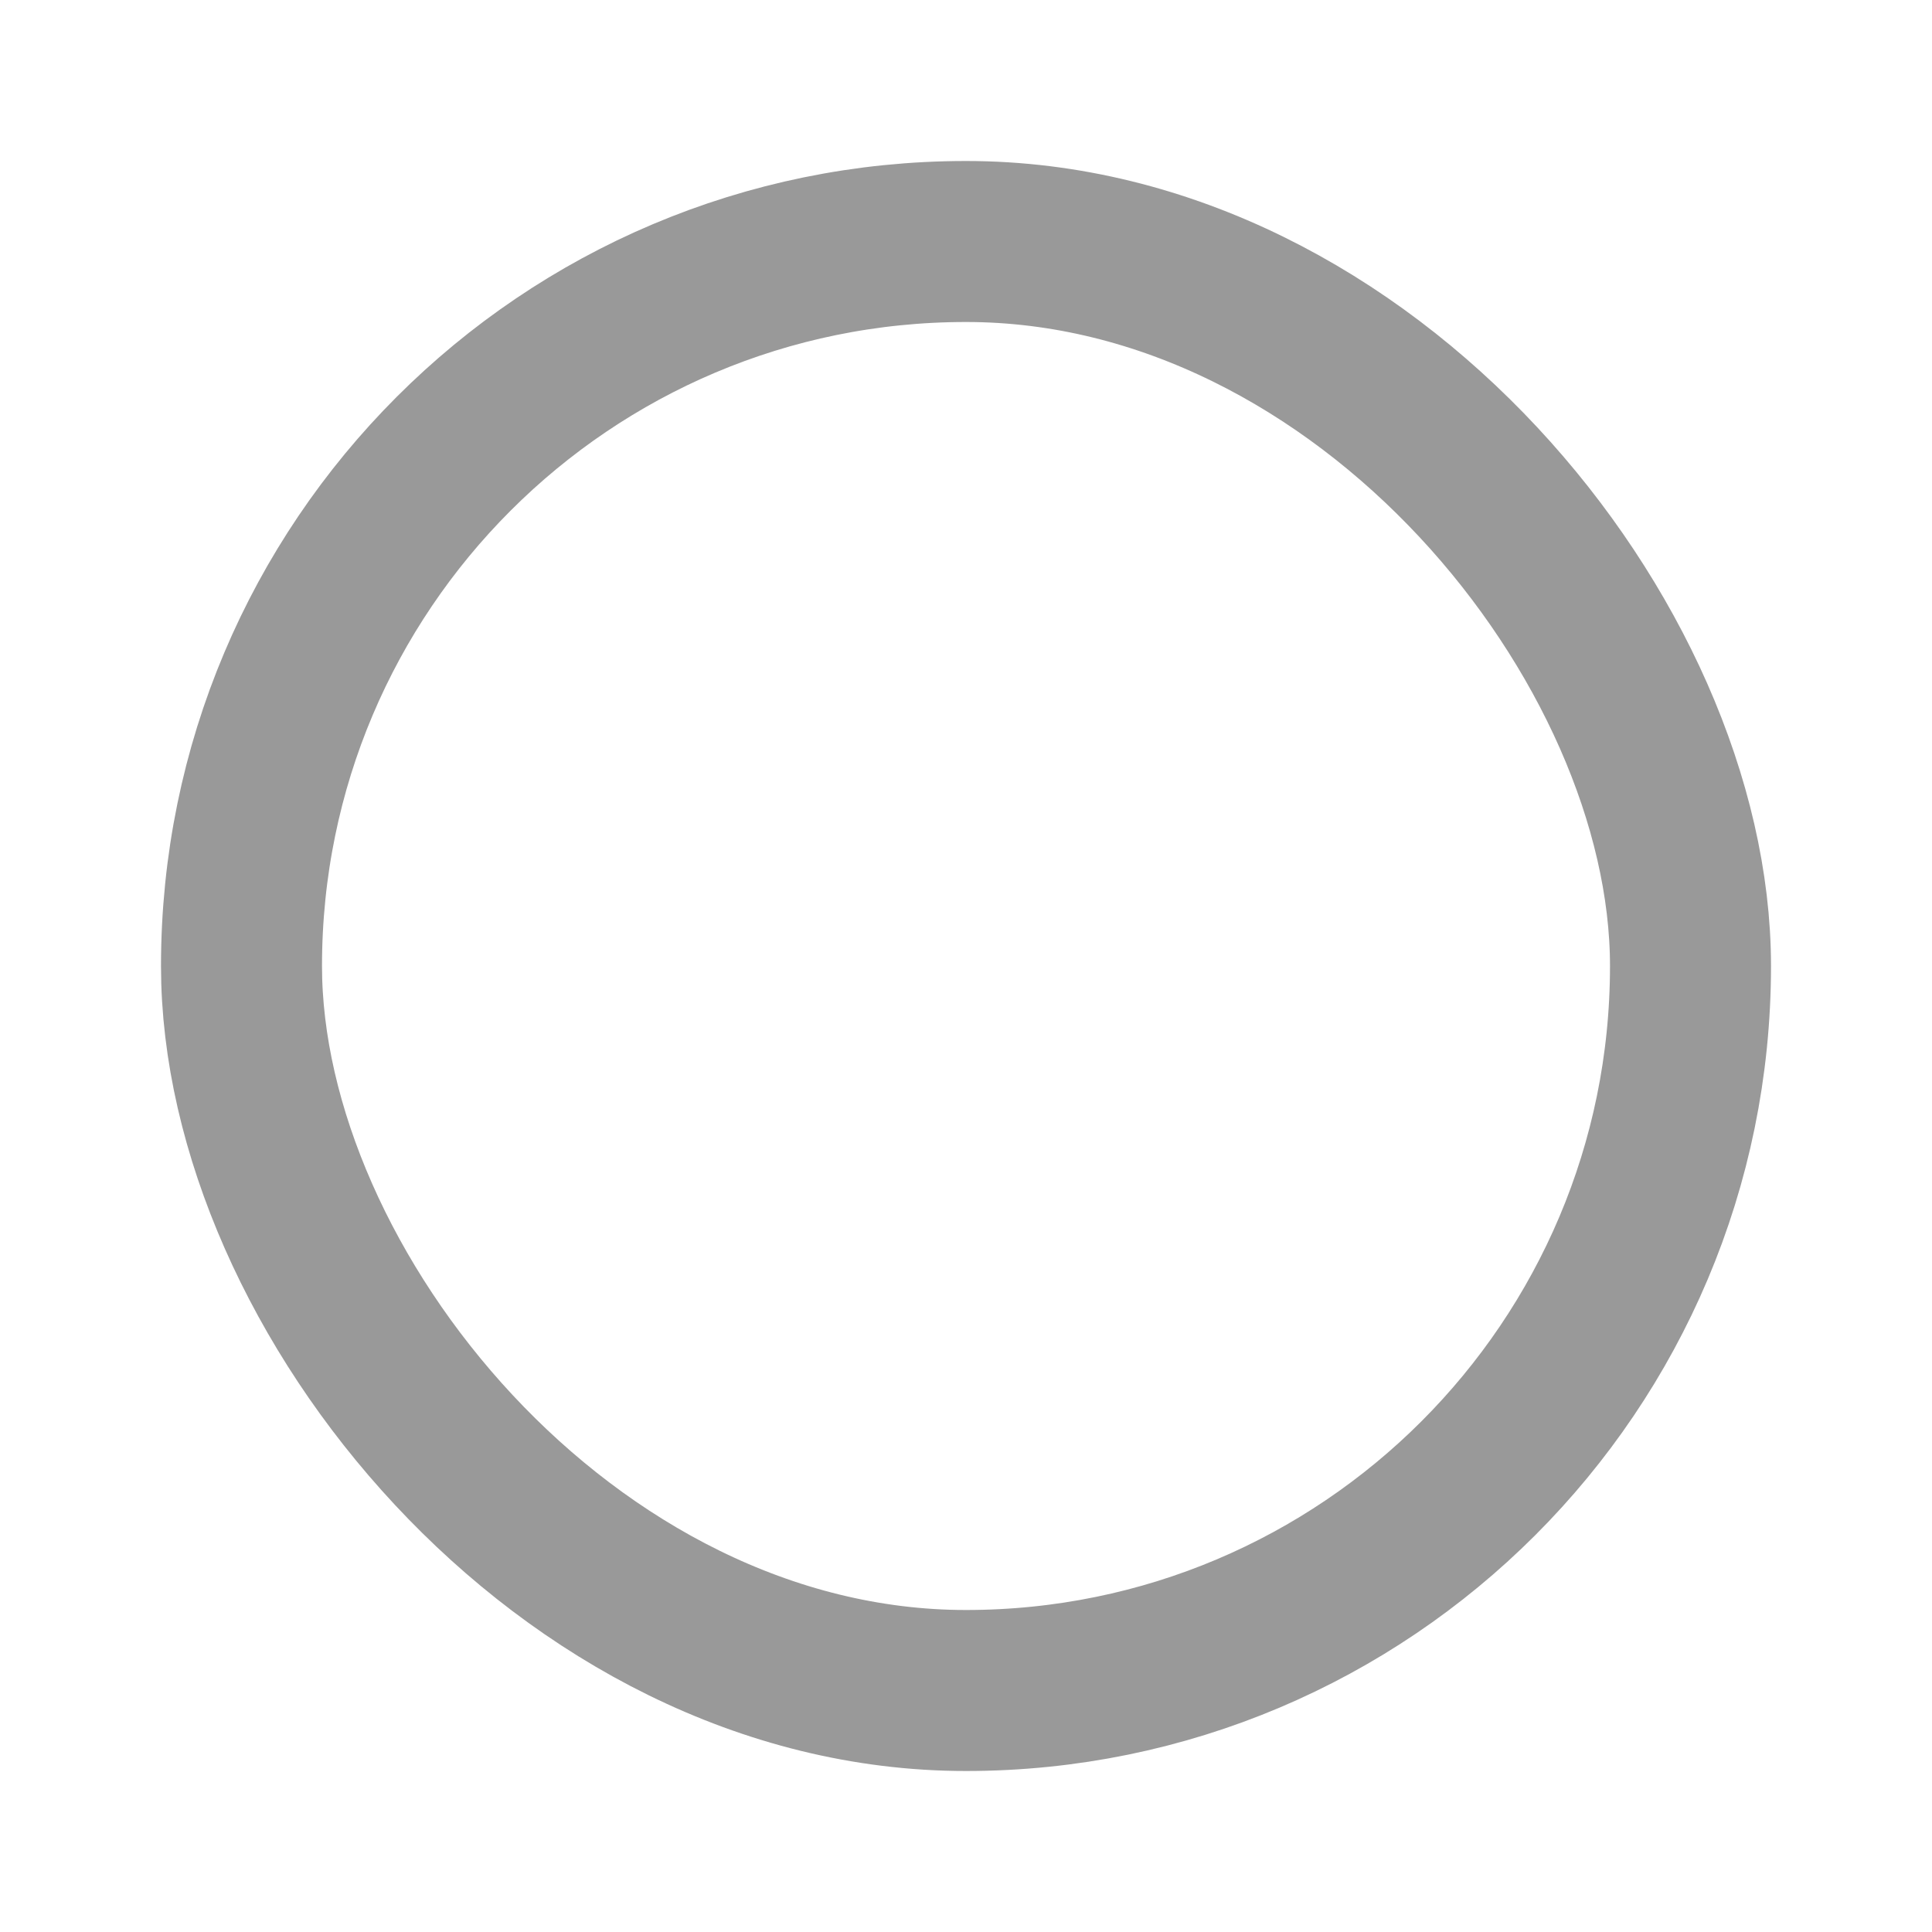 <svg fill="#000000" viewBox="0 0 24 24" id="check-mark-circle" data-name="Line Color" xmlns="http://www.w3.org/2000/svg"
    class="icon line-color">
    <g id="SVGRepo_bgCarrier" stroke-width="0"></g>
    <g id="SVGRepo_tracerCarrier" stroke-linecap="round" stroke-linejoin="round"></g>
    <g id="SVGRepo_iconCarrier">
        <rect id="primary" x="3" y="3" width="18" height="18" rx="9"
            style="fill: none; stroke: #999999; stroke-linecap: round; stroke-linejoin: round; stroke-width: 2;"></rect>
    </g>
</svg>